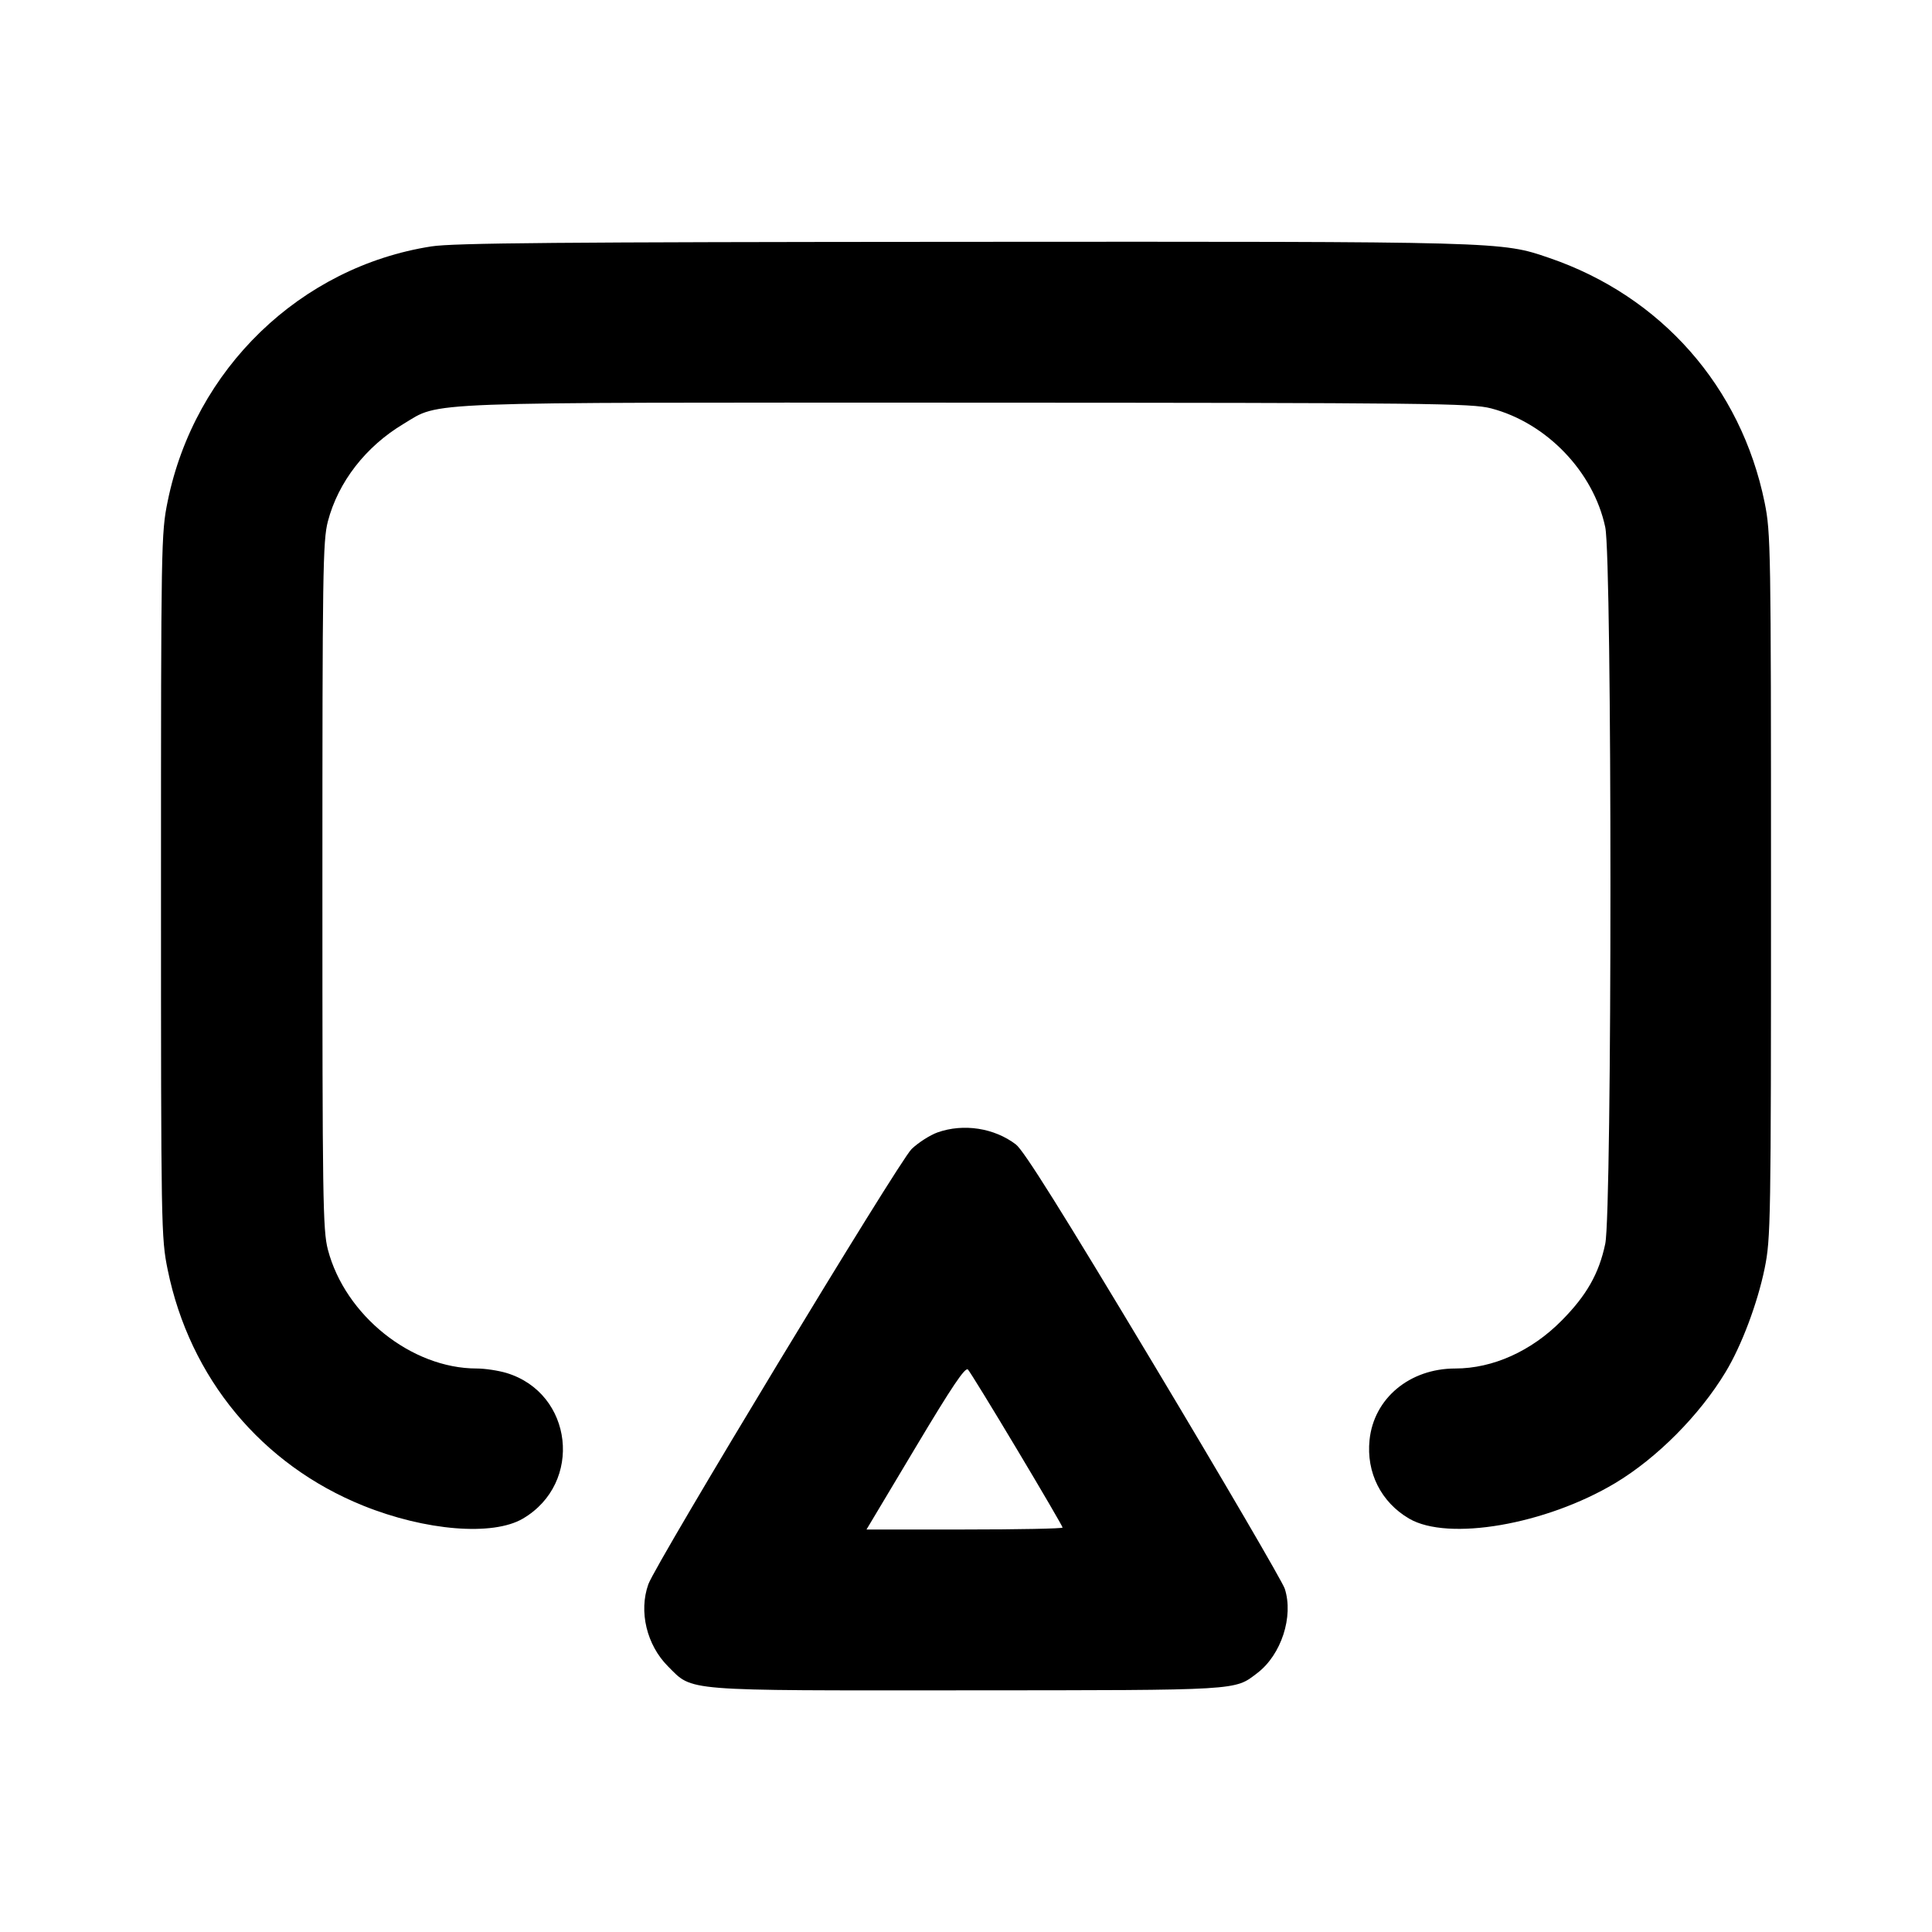 <svg xmlns="http://www.w3.org/2000/svg" width="24" height="24" viewBox="0 0 24 24" fill="none" stroke="currentColor" stroke-width="2" stroke-linecap="round" stroke-linejoin="round"><path d="M5.358 3.061 C 3.731 3.315,2.417 4.584,2.083 6.227 C 2.002 6.622,2.000 6.744,2.000 11.000 C 2.000 15.256,2.002 15.378,2.083 15.773 C 2.357 17.118,3.249 18.195,4.512 18.704 C 5.286 19.016,6.122 19.084,6.495 18.865 C 7.248 18.424,7.121 17.305,6.290 17.055 C 6.189 17.025,6.024 17.000,5.922 17.000 C 5.112 17.000,4.287 16.341,4.073 15.523 C 4.010 15.282,4.005 14.898,4.005 11.000 C 4.005 7.102,4.010 6.718,4.073 6.477 C 4.201 5.988,4.543 5.546,5.014 5.265 C 5.479 4.986,5.109 5.000,12.028 5.002 C 17.786 5.004,18.280 5.010,18.523 5.073 C 19.212 5.253,19.795 5.860,19.941 6.549 C 20.027 6.952,20.027 15.048,19.941 15.451 C 19.863 15.821,19.710 16.091,19.400 16.404 C 19.026 16.783,18.546 17.000,18.078 17.000 C 17.511 17.000,17.066 17.371,17.013 17.888 C 16.971 18.293,17.156 18.661,17.505 18.865 C 17.989 19.148,19.200 18.940,20.064 18.424 C 20.582 18.114,21.113 17.580,21.436 17.044 C 21.635 16.715,21.832 16.190,21.921 15.757 C 21.997 15.382,22.000 15.200,22.000 11.000 C 22.000 6.800,21.997 6.618,21.921 6.243 C 21.628 4.806,20.637 3.680,19.245 3.204 C 18.646 2.999,18.690 3.000,11.960 3.004 C 6.959 3.007,5.631 3.018,5.358 3.061 M11.647 14.067 C 11.552 14.101,11.407 14.194,11.324 14.274 C 11.167 14.425,8.148 19.417,8.054 19.680 C 7.933 20.018,8.033 20.435,8.299 20.701 C 8.611 21.013,8.453 21.000,12.017 20.998 C 15.427 20.996,15.332 21.002,15.619 20.783 C 15.917 20.556,16.071 20.081,15.960 19.736 C 15.932 19.650,15.200 18.397,14.333 16.951 C 13.190 15.045,12.719 14.293,12.620 14.217 C 12.351 14.012,11.970 13.953,11.647 14.067 M12.634 18.006 C 12.946 18.527,13.200 18.963,13.200 18.976 C 13.200 18.989,12.652 19.000,11.982 19.000 L 10.764 19.000 11.372 17.983 C 11.826 17.223,11.991 16.978,12.024 17.013 C 12.049 17.039,12.323 17.486,12.634 18.006 " stroke="none" fill-rule="evenodd" fill="black"></path></svg>